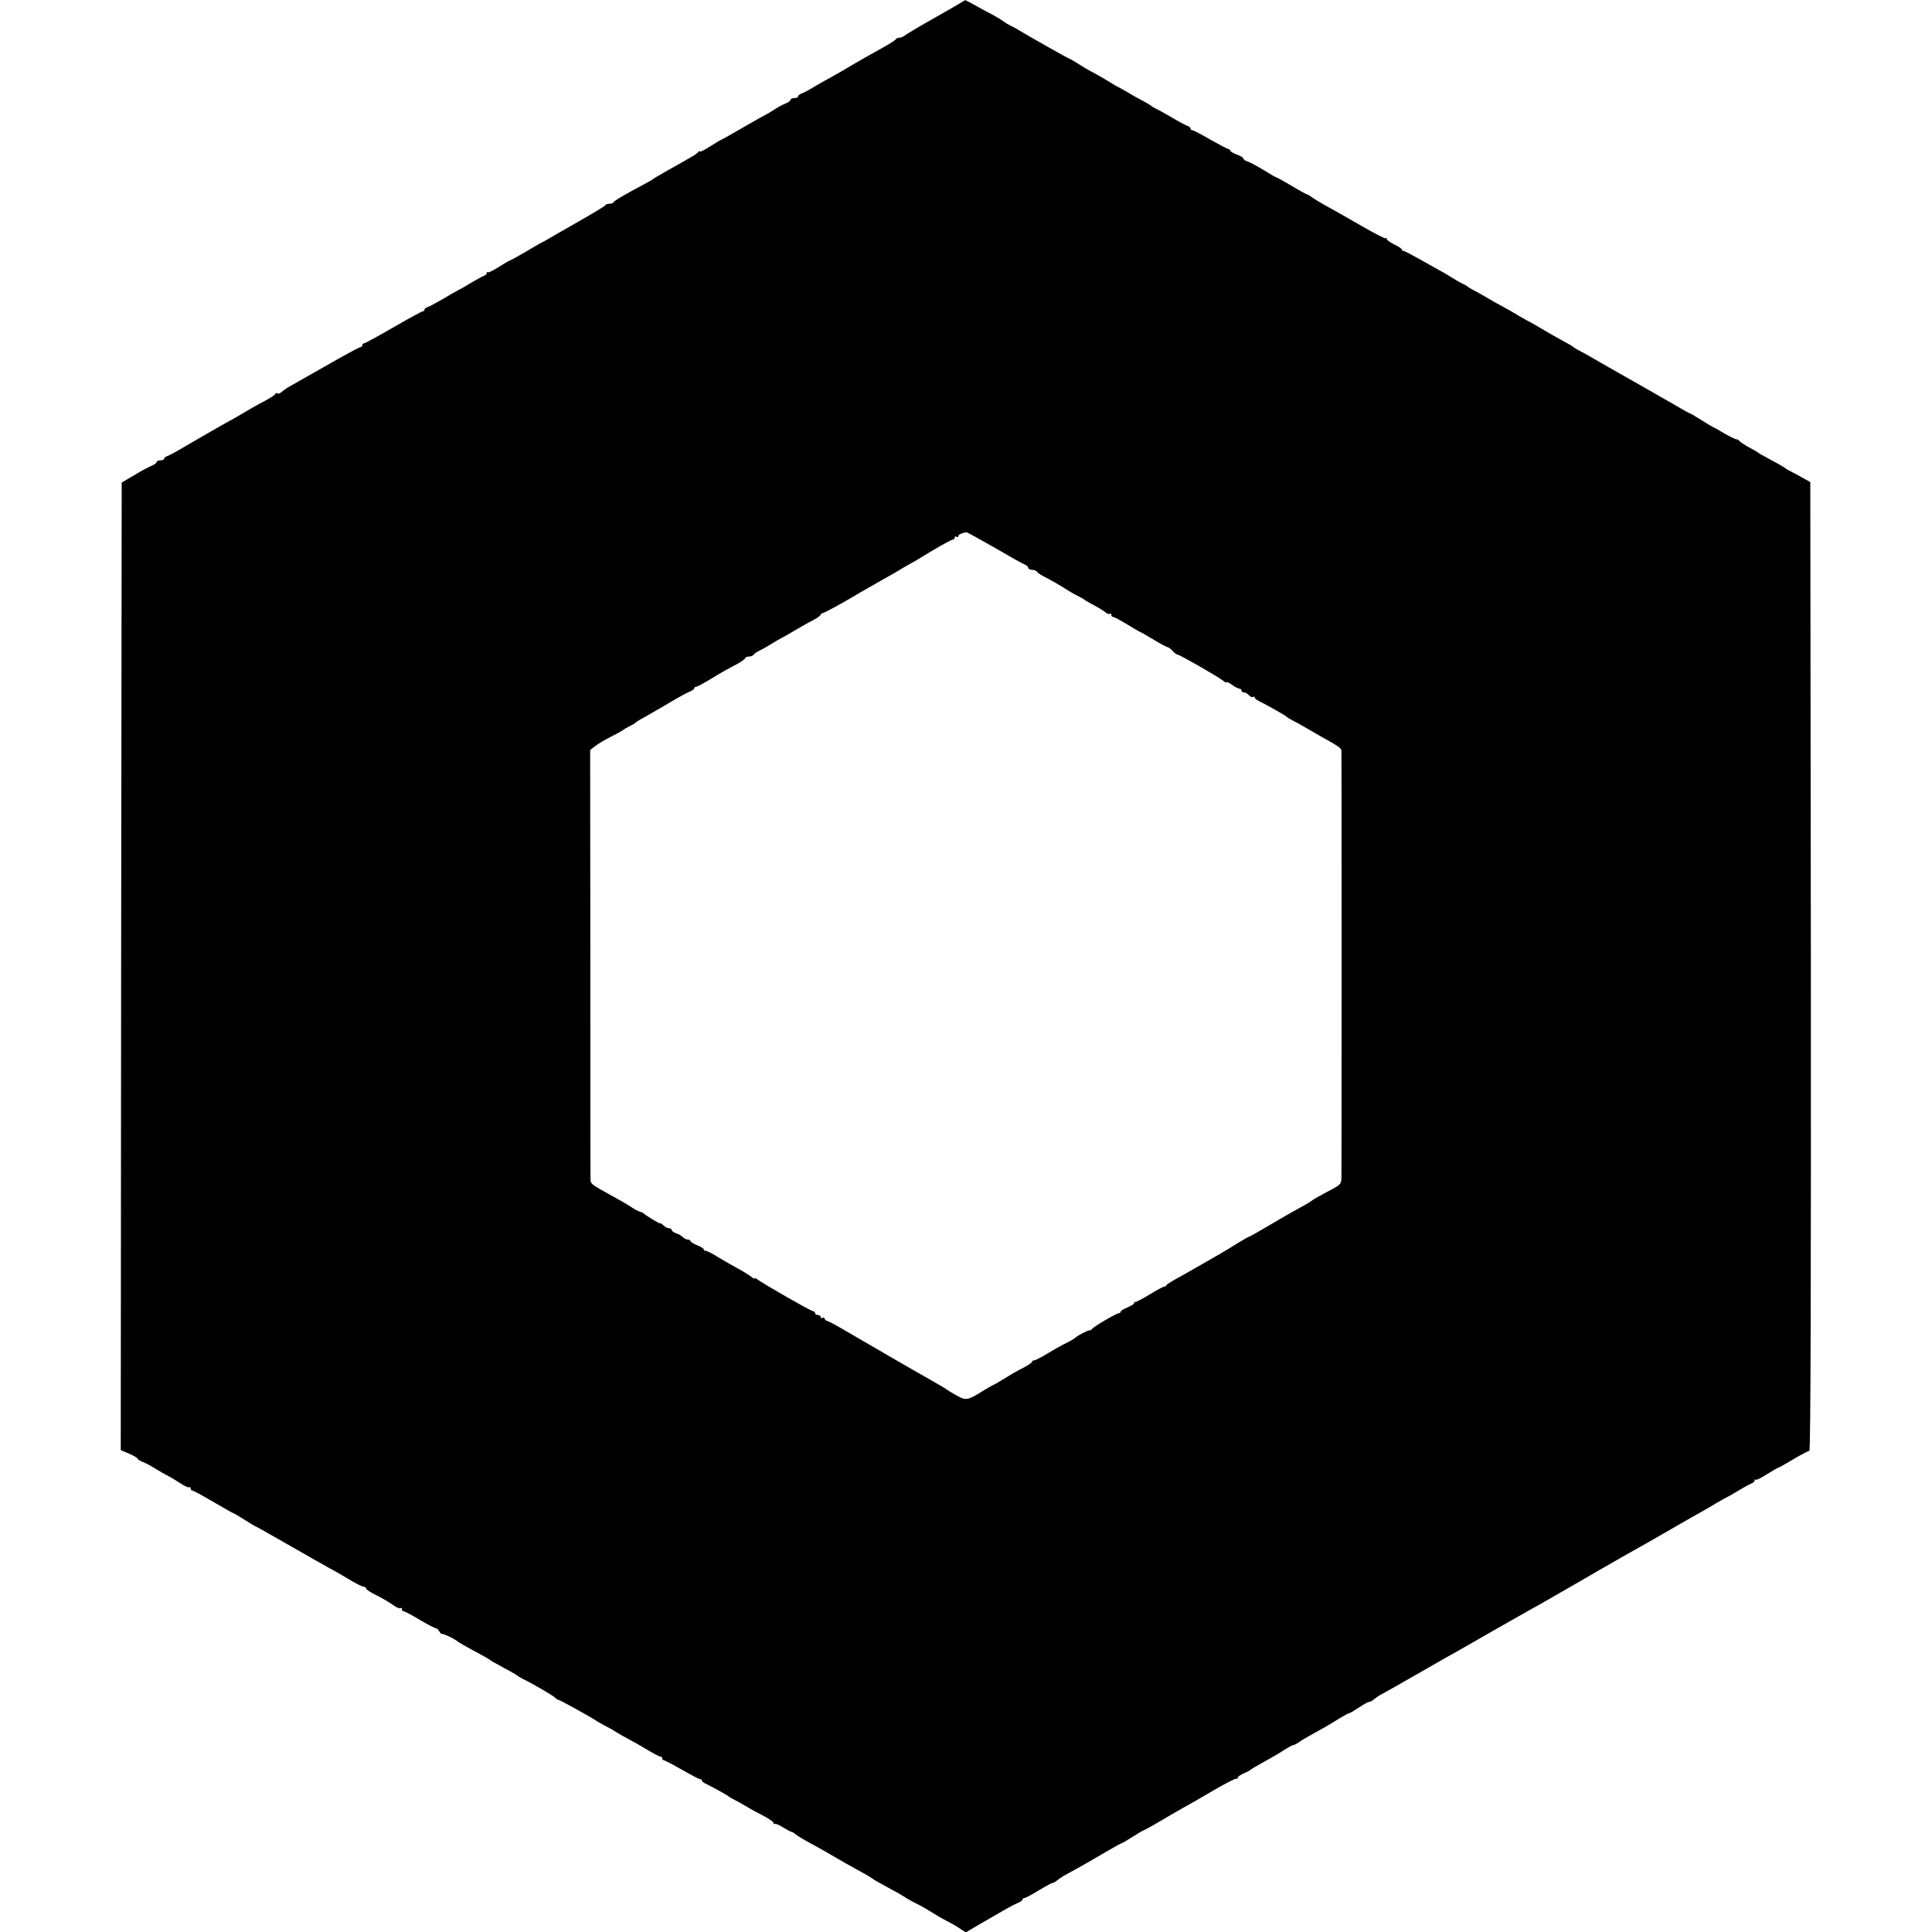 <?xml version="1.0" standalone="no"?>
<!DOCTYPE svg PUBLIC "-//W3C//DTD SVG 20010904//EN"
 "http://www.w3.org/TR/2001/REC-SVG-20010904/DTD/svg10.dtd">
<svg version="1.0" xmlns="http://www.w3.org/2000/svg"
 width="1024pt" height="1024pt" viewBox="0 0 1024 1024"
 preserveAspectRatio="xMidYMid meet">
<g transform="translate(0,1024) scale(0.1,-0.1)"
fill="#000000" stroke="none">
<path d="M5085 10221 c-16 -10 -86 -50 -155 -89 -69 -39 -130 -76 -137 -82 -7
-5 -19 -10 -27 -10 -8 0 -16 -4 -18 -8 -1 -4 -30 -23 -63 -41 -33 -19 -80 -45
-105 -59 -25 -14 -76 -44 -115 -67 -38 -22 -77 -44 -85 -48 -8 -4 -37 -21 -65
-37 -27 -17 -58 -33 -67 -36 -10 -4 -18 -10 -18 -15 0 -5 -9 -9 -20 -9 -11 0
-20 -4 -20 -9 0 -5 -12 -14 -27 -20 -16 -6 -41 -20 -58 -31 -16 -11 -37 -23
-45 -27 -8 -4 -64 -35 -124 -70 -60 -35 -110 -63 -112 -63 -2 0 -28 -16 -59
-35 -30 -20 -55 -32 -55 -28 0 4 -4 4 -8 -2 -4 -5 -18 -16 -31 -23 -13 -8 -39
-22 -57 -33 -19 -10 -49 -28 -68 -38 -18 -11 -44 -25 -57 -33 -13 -7 -26 -15
-29 -18 -3 -3 -23 -14 -45 -26 -100 -53 -160 -88 -163 -96 -2 -4 -12 -8 -22
-8 -10 0 -20 -3 -22 -8 -1 -4 -66 -43 -143 -87 -77 -44 -149 -85 -160 -92 -11
-7 -27 -15 -35 -19 -8 -4 -48 -27 -88 -51 -41 -24 -76 -43 -78 -43 -3 0 -29
-15 -59 -34 -29 -19 -56 -32 -59 -29 -3 4 -6 2 -6 -4 0 -6 -8 -13 -17 -16 -10
-4 -40 -20 -68 -37 -27 -17 -59 -35 -70 -40 -11 -6 -47 -26 -80 -46 -33 -19
-68 -38 -77 -41 -10 -3 -18 -9 -18 -14 0 -5 -4 -9 -9 -9 -5 0 -75 -38 -156
-85 -81 -47 -151 -85 -156 -85 -5 0 -9 -4 -9 -10 0 -5 -5 -10 -10 -10 -6 0
-90 -46 -188 -102 -97 -55 -186 -106 -197 -112 -10 -6 -25 -17 -33 -24 -7 -7
-18 -10 -23 -7 -5 4 -9 2 -9 -2 0 -5 -28 -23 -62 -41 -35 -18 -76 -42 -93 -52
-16 -10 -46 -27 -65 -38 -42 -22 -238 -135 -295 -169 -22 -13 -48 -26 -57 -30
-10 -3 -18 -9 -18 -14 0 -5 -9 -9 -20 -9 -11 0 -20 -4 -20 -9 0 -5 -12 -14
-27 -20 -16 -7 -39 -19 -53 -27 -14 -8 -43 -25 -65 -38 l-40 -24 -3 -2564 -2
-2564 45 -19 c25 -11 45 -23 45 -27 0 -3 12 -11 28 -17 15 -6 45 -22 67 -36
22 -14 51 -30 65 -37 14 -7 44 -25 66 -40 23 -15 44 -24 48 -21 3 4 6 1 6 -5
0 -7 4 -12 9 -12 5 0 55 -27 111 -60 56 -33 104 -60 106 -60 3 0 30 -16 60
-35 30 -19 56 -35 58 -35 3 0 80 -44 173 -97 92 -53 191 -109 218 -124 28 -14
77 -43 110 -63 33 -20 66 -36 73 -36 6 0 12 -4 12 -9 0 -5 19 -18 43 -30 42
-21 60 -31 108 -63 14 -10 29 -15 33 -11 3 3 6 1 6 -5 0 -7 4 -12 9 -12 5 0
44 -20 85 -45 42 -25 81 -45 86 -45 5 0 13 -7 18 -16 5 -9 11 -15 13 -14 6 3
62 -23 79 -36 14 -11 47 -30 135 -77 22 -12 42 -24 45 -27 3 -3 20 -13 38 -22
17 -10 47 -26 64 -35 18 -10 35 -20 38 -23 3 -3 16 -11 30 -18 56 -27 160 -88
172 -100 6 -6 15 -12 19 -12 7 0 167 -89 199 -110 8 -6 29 -17 45 -26 17 -8
44 -23 60 -34 17 -10 46 -27 65 -37 19 -10 63 -34 97 -55 35 -21 67 -38 73
-38 5 0 10 -4 10 -10 0 -5 4 -10 9 -10 5 0 48 -23 96 -50 48 -28 91 -50 96
-50 5 0 9 -3 9 -7 0 -5 10 -13 23 -18 32 -16 111 -59 117 -65 3 -3 16 -11 30
-18 14 -7 43 -23 65 -36 22 -14 64 -36 93 -51 28 -15 52 -31 52 -37 0 -6 3 -9
6 -5 3 3 24 -5 45 -19 21 -13 42 -24 46 -24 3 0 14 -6 22 -14 9 -7 45 -29 81
-48 36 -19 90 -50 120 -68 30 -18 84 -48 120 -68 36 -19 72 -40 80 -46 16 -12
25 -17 106 -61 27 -14 63 -35 79 -46 17 -10 40 -23 53 -29 12 -5 46 -24 75
-42 28 -18 66 -40 82 -48 17 -8 47 -25 67 -38 l37 -24 68 40 c143 83 179 104
206 115 15 6 27 15 27 19 0 4 4 8 10 8 5 0 39 18 75 40 36 22 69 40 74 40 5 0
16 6 23 13 8 6 23 17 33 23 11 6 47 26 80 44 33 18 97 55 142 82 45 26 84 48
87 48 3 0 30 16 60 35 30 19 57 35 60 35 2 0 37 19 78 43 40 24 98 58 129 75
31 17 106 60 167 96 61 35 113 62 116 59 3 -4 6 -2 6 4 0 6 15 16 33 24 17 7
34 16 37 20 3 3 37 23 75 44 39 21 86 49 105 62 19 12 39 23 43 23 5 0 21 8
35 18 15 11 57 35 94 55 37 20 88 50 114 67 27 16 51 30 55 30 5 0 28 14 52
30 25 17 50 30 55 30 6 0 17 6 24 13 8 6 23 17 33 23 11 6 41 22 67 37 25 14
104 59 175 100 70 40 150 86 178 101 27 15 110 63 185 106 75 43 158 90 185
105 28 15 77 43 110 62 33 19 67 39 75 43 8 5 92 53 185 107 94 54 179 103
191 109 11 6 86 48 165 94 79 46 164 94 189 108 25 14 59 34 75 44 17 10 39
22 50 28 11 5 43 23 70 40 28 17 58 33 68 37 9 3 17 10 17 16 0 6 3 8 6 4 3
-3 30 10 59 29 30 19 56 34 59 34 2 0 39 20 80 45 42 25 81 45 86 45 7 0 9
908 8 2567 l-3 2568 -40 22 c-22 13 -51 28 -65 35 -14 7 -27 15 -30 18 -3 3
-20 13 -38 23 -17 9 -47 25 -64 35 -18 9 -35 19 -38 22 -3 3 -25 16 -50 29
-25 14 -48 29 -51 34 -3 5 -9 8 -13 8 -6 -1 -53 22 -91 46 -11 7 -27 15 -35
19 -8 4 -39 22 -68 41 -29 18 -54 33 -57 33 -2 0 -26 13 -53 29 -26 15 -70 41
-98 56 -27 16 -65 38 -85 49 -83 47 -157 89 -199 113 -25 14 -63 36 -85 49
-22 13 -51 29 -65 36 -14 7 -27 15 -30 18 -3 3 -14 10 -25 16 -50 27 -113 63
-145 82 -19 12 -44 26 -55 32 -11 5 -42 23 -70 39 -27 17 -63 37 -80 46 -16 8
-52 28 -80 45 -27 16 -61 35 -75 42 -14 7 -27 15 -30 18 -3 3 -16 11 -30 17
-14 7 -43 24 -65 38 -22 14 -47 28 -55 32 -8 4 -52 29 -98 55 -46 26 -88 48
-93 48 -5 0 -9 3 -9 8 0 4 -18 16 -40 26 -22 11 -40 24 -40 29 0 6 -3 8 -6 4
-3 -3 -59 26 -125 64 -65 38 -145 83 -176 100 -32 17 -70 40 -85 50 -14 11
-28 19 -31 19 -3 0 -40 20 -81 45 -42 25 -79 45 -81 45 -3 0 -33 17 -68 39
-35 21 -73 42 -85 45 -12 4 -22 11 -22 16 0 5 -16 14 -35 21 -19 7 -35 17 -35
21 0 4 -4 8 -9 8 -5 0 -48 23 -96 50 -48 28 -91 50 -96 50 -5 0 -9 4 -9 9 0 5
-8 11 -17 14 -10 4 -45 22 -78 42 -33 19 -71 41 -85 47 -14 7 -27 15 -30 18
-3 3 -21 14 -40 24 -19 10 -53 28 -75 42 -22 13 -47 27 -55 31 -8 3 -33 18
-55 32 -22 14 -58 34 -80 46 -22 11 -59 33 -82 48 -24 15 -45 27 -47 27 -5 0
-234 130 -266 150 -8 6 -26 15 -40 22 -14 7 -32 17 -40 24 -8 6 -37 24 -65 39
-27 14 -70 37 -94 51 -24 13 -45 24 -45 23 -1 0 -14 -8 -31 -18z m187 -2884
c79 -46 151 -87 161 -90 9 -4 17 -11 17 -17 0 -5 9 -10 19 -10 11 0 22 -4 26
-9 3 -6 18 -16 33 -24 40 -20 104 -57 132 -76 14 -9 39 -23 55 -31 17 -8 32
-17 35 -20 3 -3 25 -16 50 -29 25 -13 52 -30 61 -38 9 -7 19 -10 22 -6 4 3 7
1 7 -5 0 -7 4 -12 10 -12 5 0 39 -18 75 -40 36 -22 67 -40 69 -40 2 0 34 -18
70 -40 36 -22 70 -40 74 -40 5 0 17 -9 27 -20 10 -11 22 -20 27 -20 11 0 218
-119 241 -138 9 -8 17 -12 17 -8 0 4 13 -2 29 -13 16 -12 34 -21 40 -21 6 0
11 -4 11 -10 0 -5 6 -10 14 -10 7 0 19 -7 26 -15 7 -8 16 -12 21 -9 5 3 9 2 9
-3 0 -4 10 -13 23 -19 41 -20 142 -77 147 -83 3 -4 16 -12 30 -19 14 -7 39
-20 55 -30 17 -10 55 -32 85 -49 111 -62 120 -68 120 -85 1 -22 1 -2190 0
-2251 0 -40 -3 -44 -42 -66 -74 -39 -107 -58 -120 -68 -7 -6 -39 -24 -70 -41
-32 -17 -101 -57 -155 -89 -54 -32 -100 -58 -103 -58 -3 0 -23 -12 -45 -25
-23 -14 -50 -30 -60 -37 -39 -24 -261 -151 -295 -169 -19 -11 -36 -22 -38 -26
-2 -5 -8 -8 -13 -8 -5 0 -38 -18 -74 -40 -36 -22 -70 -40 -75 -40 -6 0 -10 -4
-10 -8 0 -5 -16 -14 -35 -22 -19 -8 -35 -17 -35 -22 0 -4 -4 -8 -9 -8 -13 0
-134 -71 -142 -83 -3 -5 -9 -8 -13 -8 -8 2 -69 -30 -76 -39 -3 -3 -25 -17 -50
-29 -25 -12 -70 -38 -100 -56 -30 -19 -61 -34 -67 -35 -7 0 -13 -3 -13 -8 0
-4 -21 -18 -47 -32 -27 -13 -70 -38 -98 -56 -27 -17 -57 -34 -65 -37 -8 -4
-33 -18 -55 -32 -74 -46 -85 -49 -130 -24 -22 12 -47 27 -55 33 -8 6 -26 17
-39 24 -13 8 -39 22 -57 33 -32 17 -358 206 -469 271 -27 16 -58 32 -67 35
-10 3 -18 10 -18 15 0 5 -4 6 -10 3 -5 -3 -10 -1 -10 4 0 6 -7 11 -15 11 -8 0
-15 5 -15 10 0 6 -5 10 -10 10 -11 0 -276 152 -297 170 -7 6 -13 8 -13 4 0 -4
-8 0 -17 8 -10 8 -43 29 -73 45 -30 16 -78 44 -106 61 -28 18 -56 32 -63 32
-6 0 -11 4 -11 8 0 5 -16 14 -35 22 -19 8 -35 17 -35 22 0 4 -6 8 -14 8 -8 0
-21 6 -28 14 -8 7 -24 17 -36 20 -12 4 -22 12 -22 17 0 5 -6 9 -14 9 -8 0 -22
7 -30 16 -9 8 -16 13 -16 10 0 -6 -77 41 -90 54 -3 3 -11 6 -19 8 -8 2 -26 11
-40 21 -14 10 -53 33 -86 51 -146 81 -135 71 -135 115 -1 22 -1 539 -1 1150
l-1 1110 26 20 c15 12 52 34 84 50 31 16 59 31 62 34 3 3 19 13 35 21 17 8 32
17 35 21 3 3 25 17 50 30 58 33 104 60 160 93 25 15 57 32 73 39 15 6 27 15
27 19 0 4 4 8 10 8 5 0 33 15 62 32 58 36 91 55 156 89 23 13 42 27 42 31 0 4
9 8 19 8 11 0 23 5 26 11 4 5 17 14 28 19 12 6 40 21 62 35 22 14 49 29 60 35
11 5 43 23 70 40 28 16 69 40 93 52 23 12 42 26 42 30 0 4 5 8 10 8 8 0 130
67 200 110 8 5 56 32 105 60 50 28 97 55 105 60 8 6 35 21 60 35 25 14 52 30
60 35 58 37 152 90 160 90 6 0 10 5 10 11 0 5 5 7 10 4 6 -3 10 -2 10 4 0 8
15 15 42 20 4 0 71 -37 150 -82z"/>
</g>
</svg>
